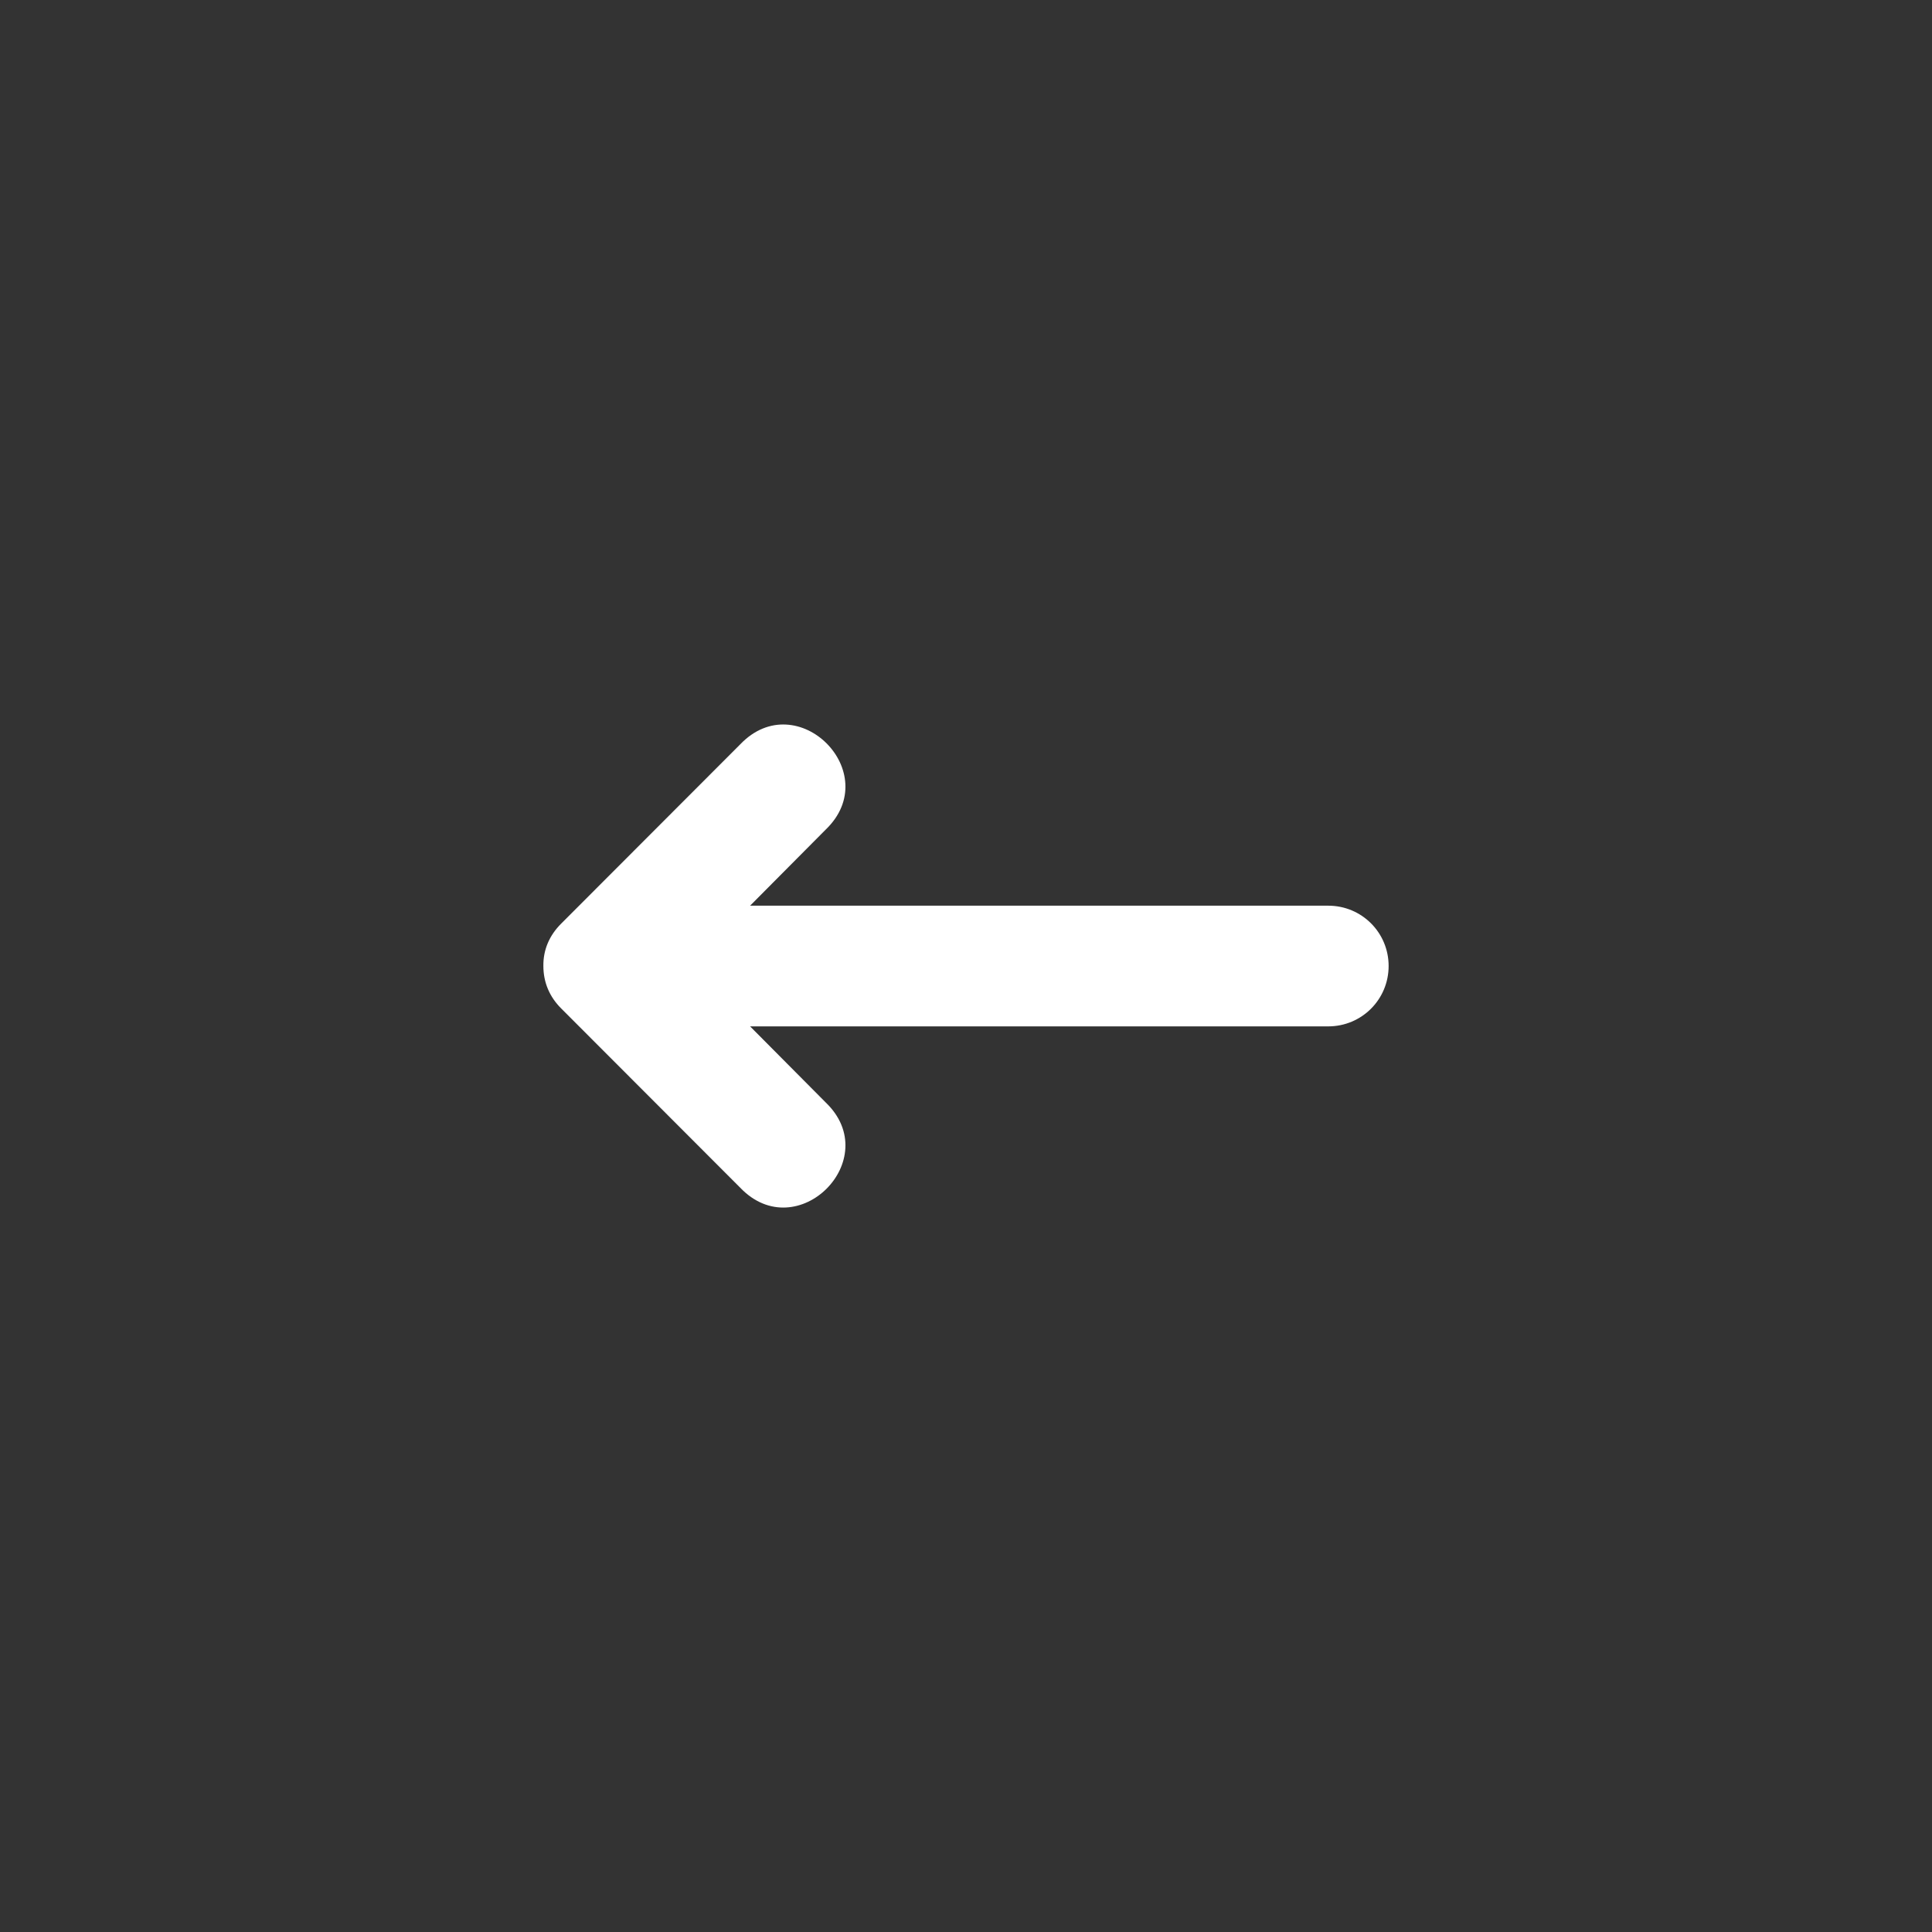 <svg xmlns="http://www.w3.org/2000/svg" fill="#ffffff" height="64" width="64" viewBox="0 0 32 32"><rect x="0" y="0" width="32" height="32" fill="#333333" stroke="none"/><path d="m9 1036.4c0 0.271 0.102 0.51 0.293 0.701l2.969 2.973c0.943 0.982 2.396-0.472 1.414-1.414l-1.252-1.26h9.576c0.554 0 1-0.446 1-1s-0.446-0.999-1-0.999h-9.576l1.252-1.26c0.982-0.943-0.472-2.396-1.414-1.414l-2.969 2.973c-0.191 0.191-0.297 0.429-0.293 0.7z" transform="translate(0 -1020.4)"/></svg>
